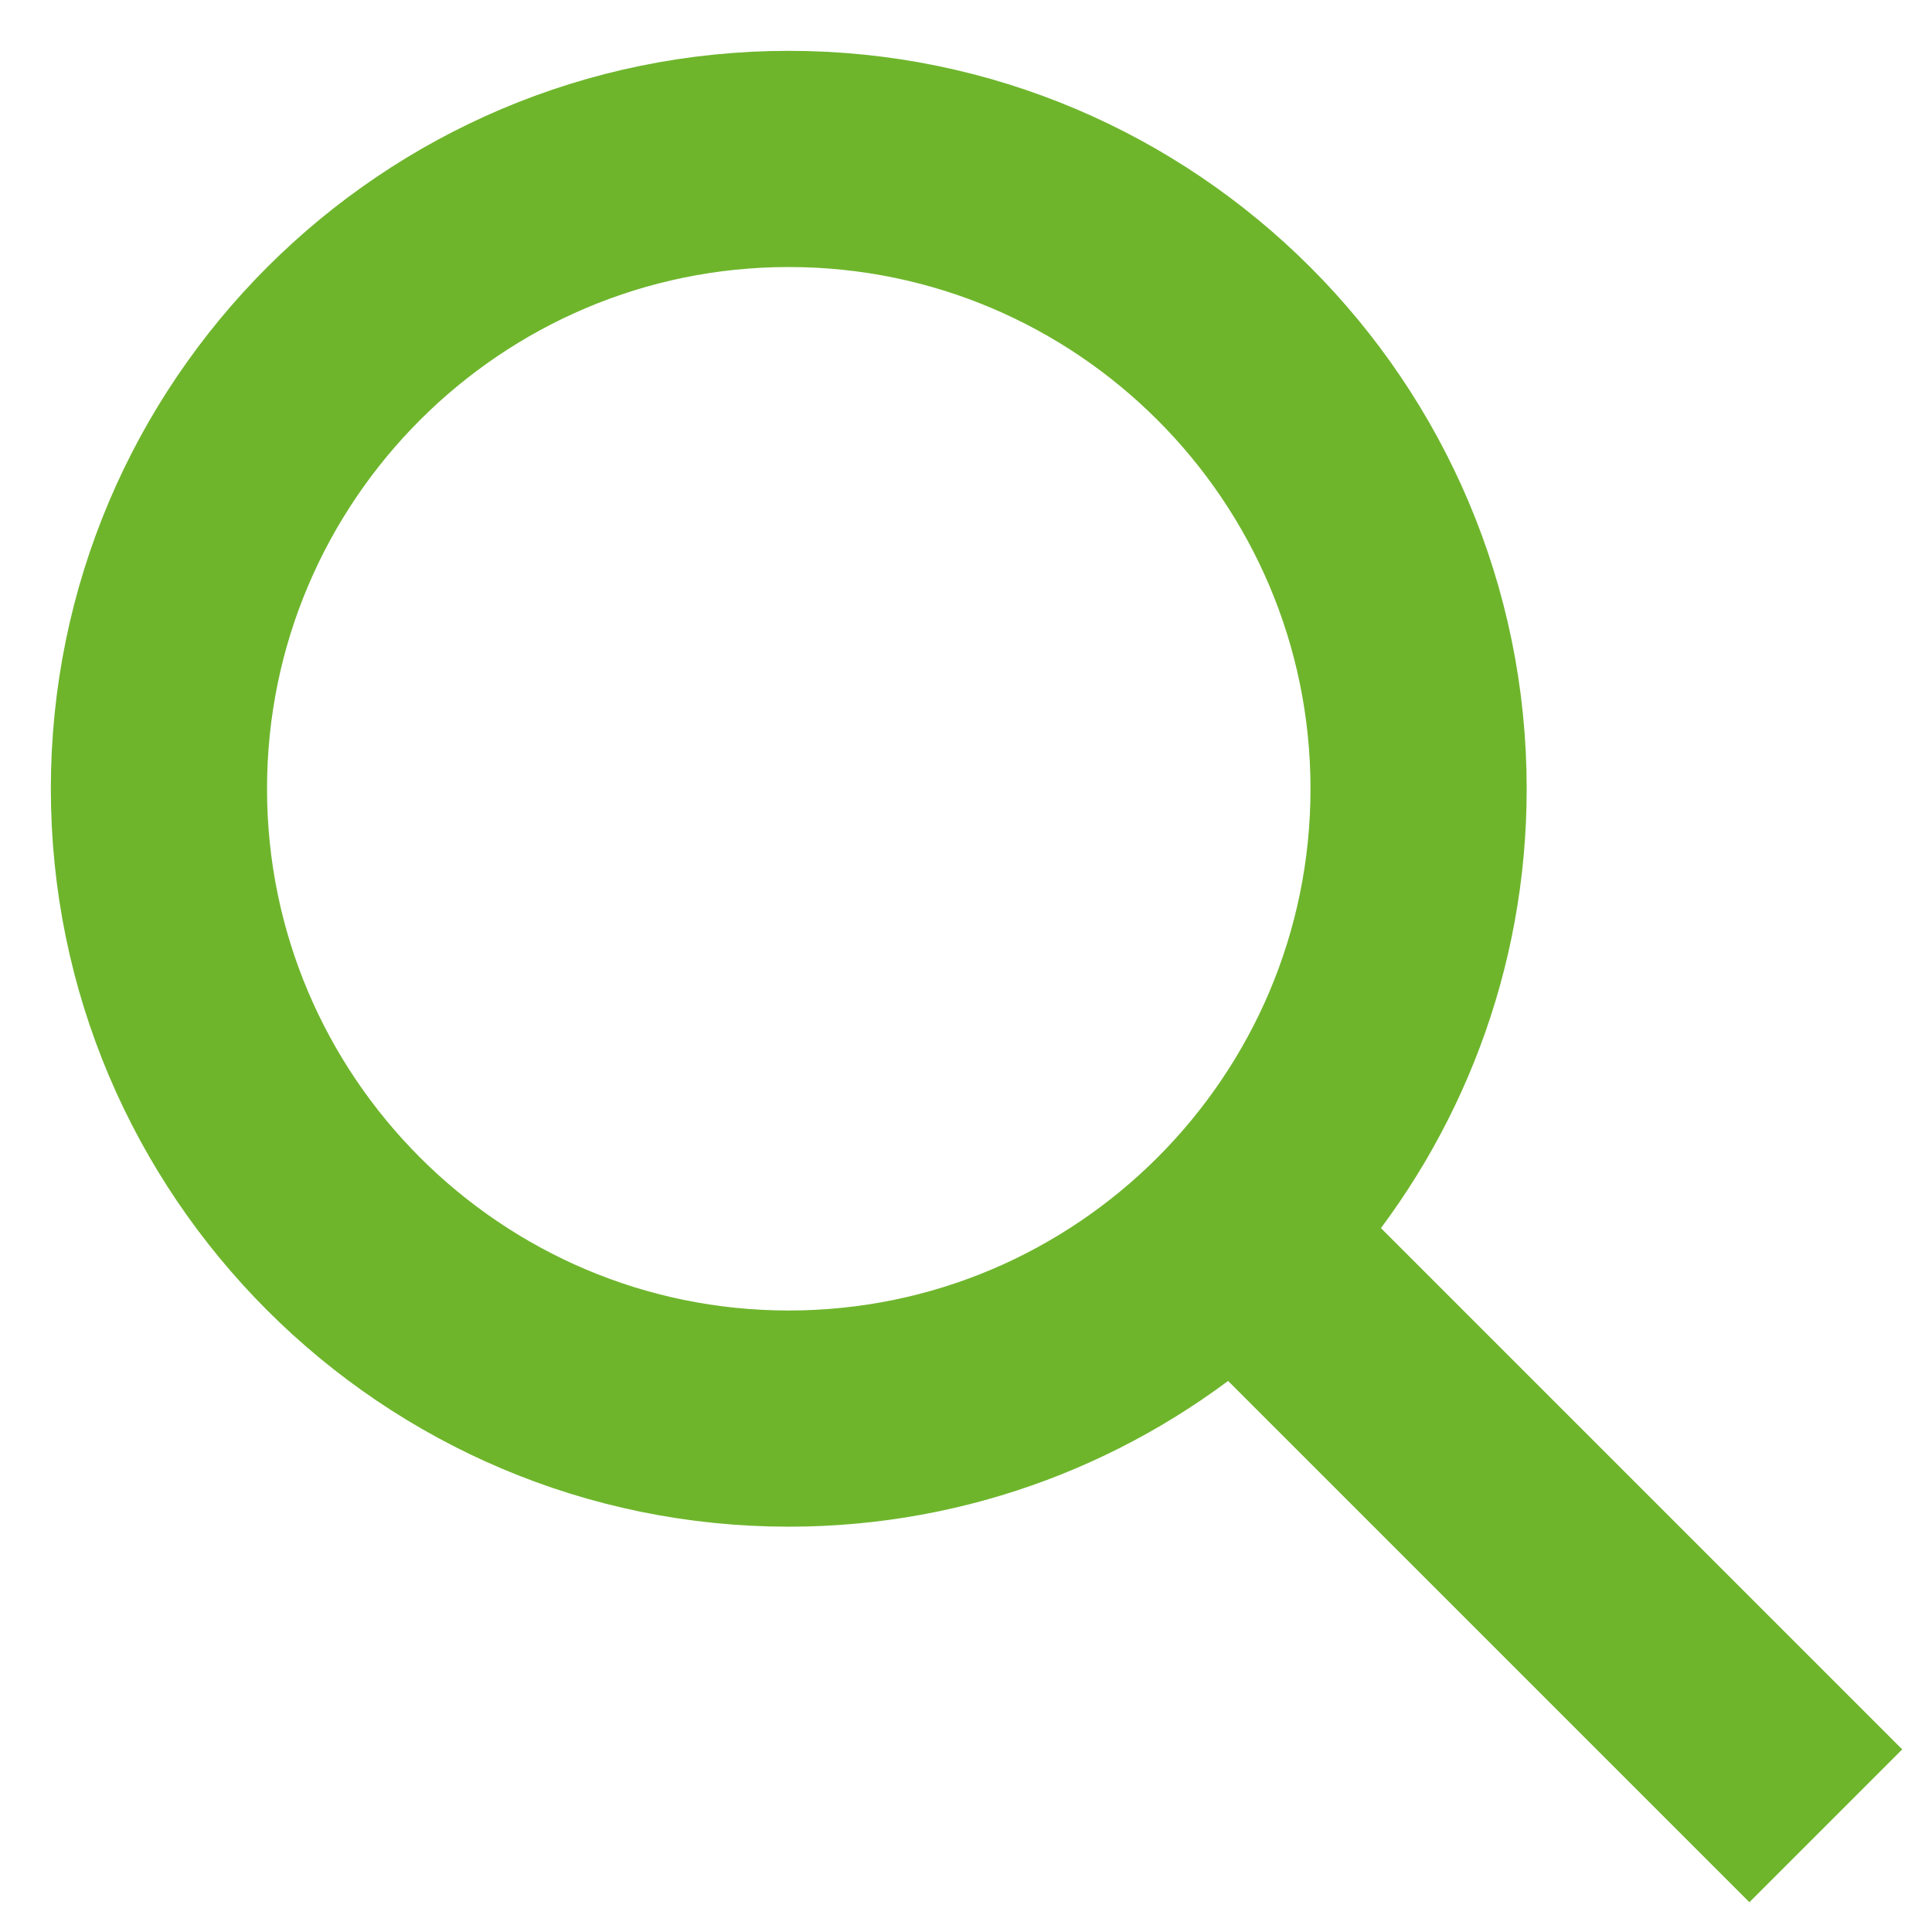 <svg width="19" height="19" viewBox="0 0 19 19" fill="none" xmlns="http://www.w3.org/2000/svg">
<path d="M18 17.204L12.912 12.116C13.91 10.938 14.514 9.418 14.514 7.757C14.514 4.031 11.483 1 7.757 1C4.031 1 1 4.031 1 7.757C1 11.483 4.031 14.514 7.757 14.514C9.418 14.514 10.938 13.91 12.116 12.912L17.204 18L18 17.204ZM7.757 13.388C4.652 13.388 2.126 10.862 2.126 7.757C2.126 4.652 4.652 2.126 7.757 2.126C10.862 2.126 13.388 4.652 13.388 7.757C13.388 10.862 10.862 13.388 7.757 13.388Z" fill="#6EB52C" stroke="#6EB52C"/>
</svg>
